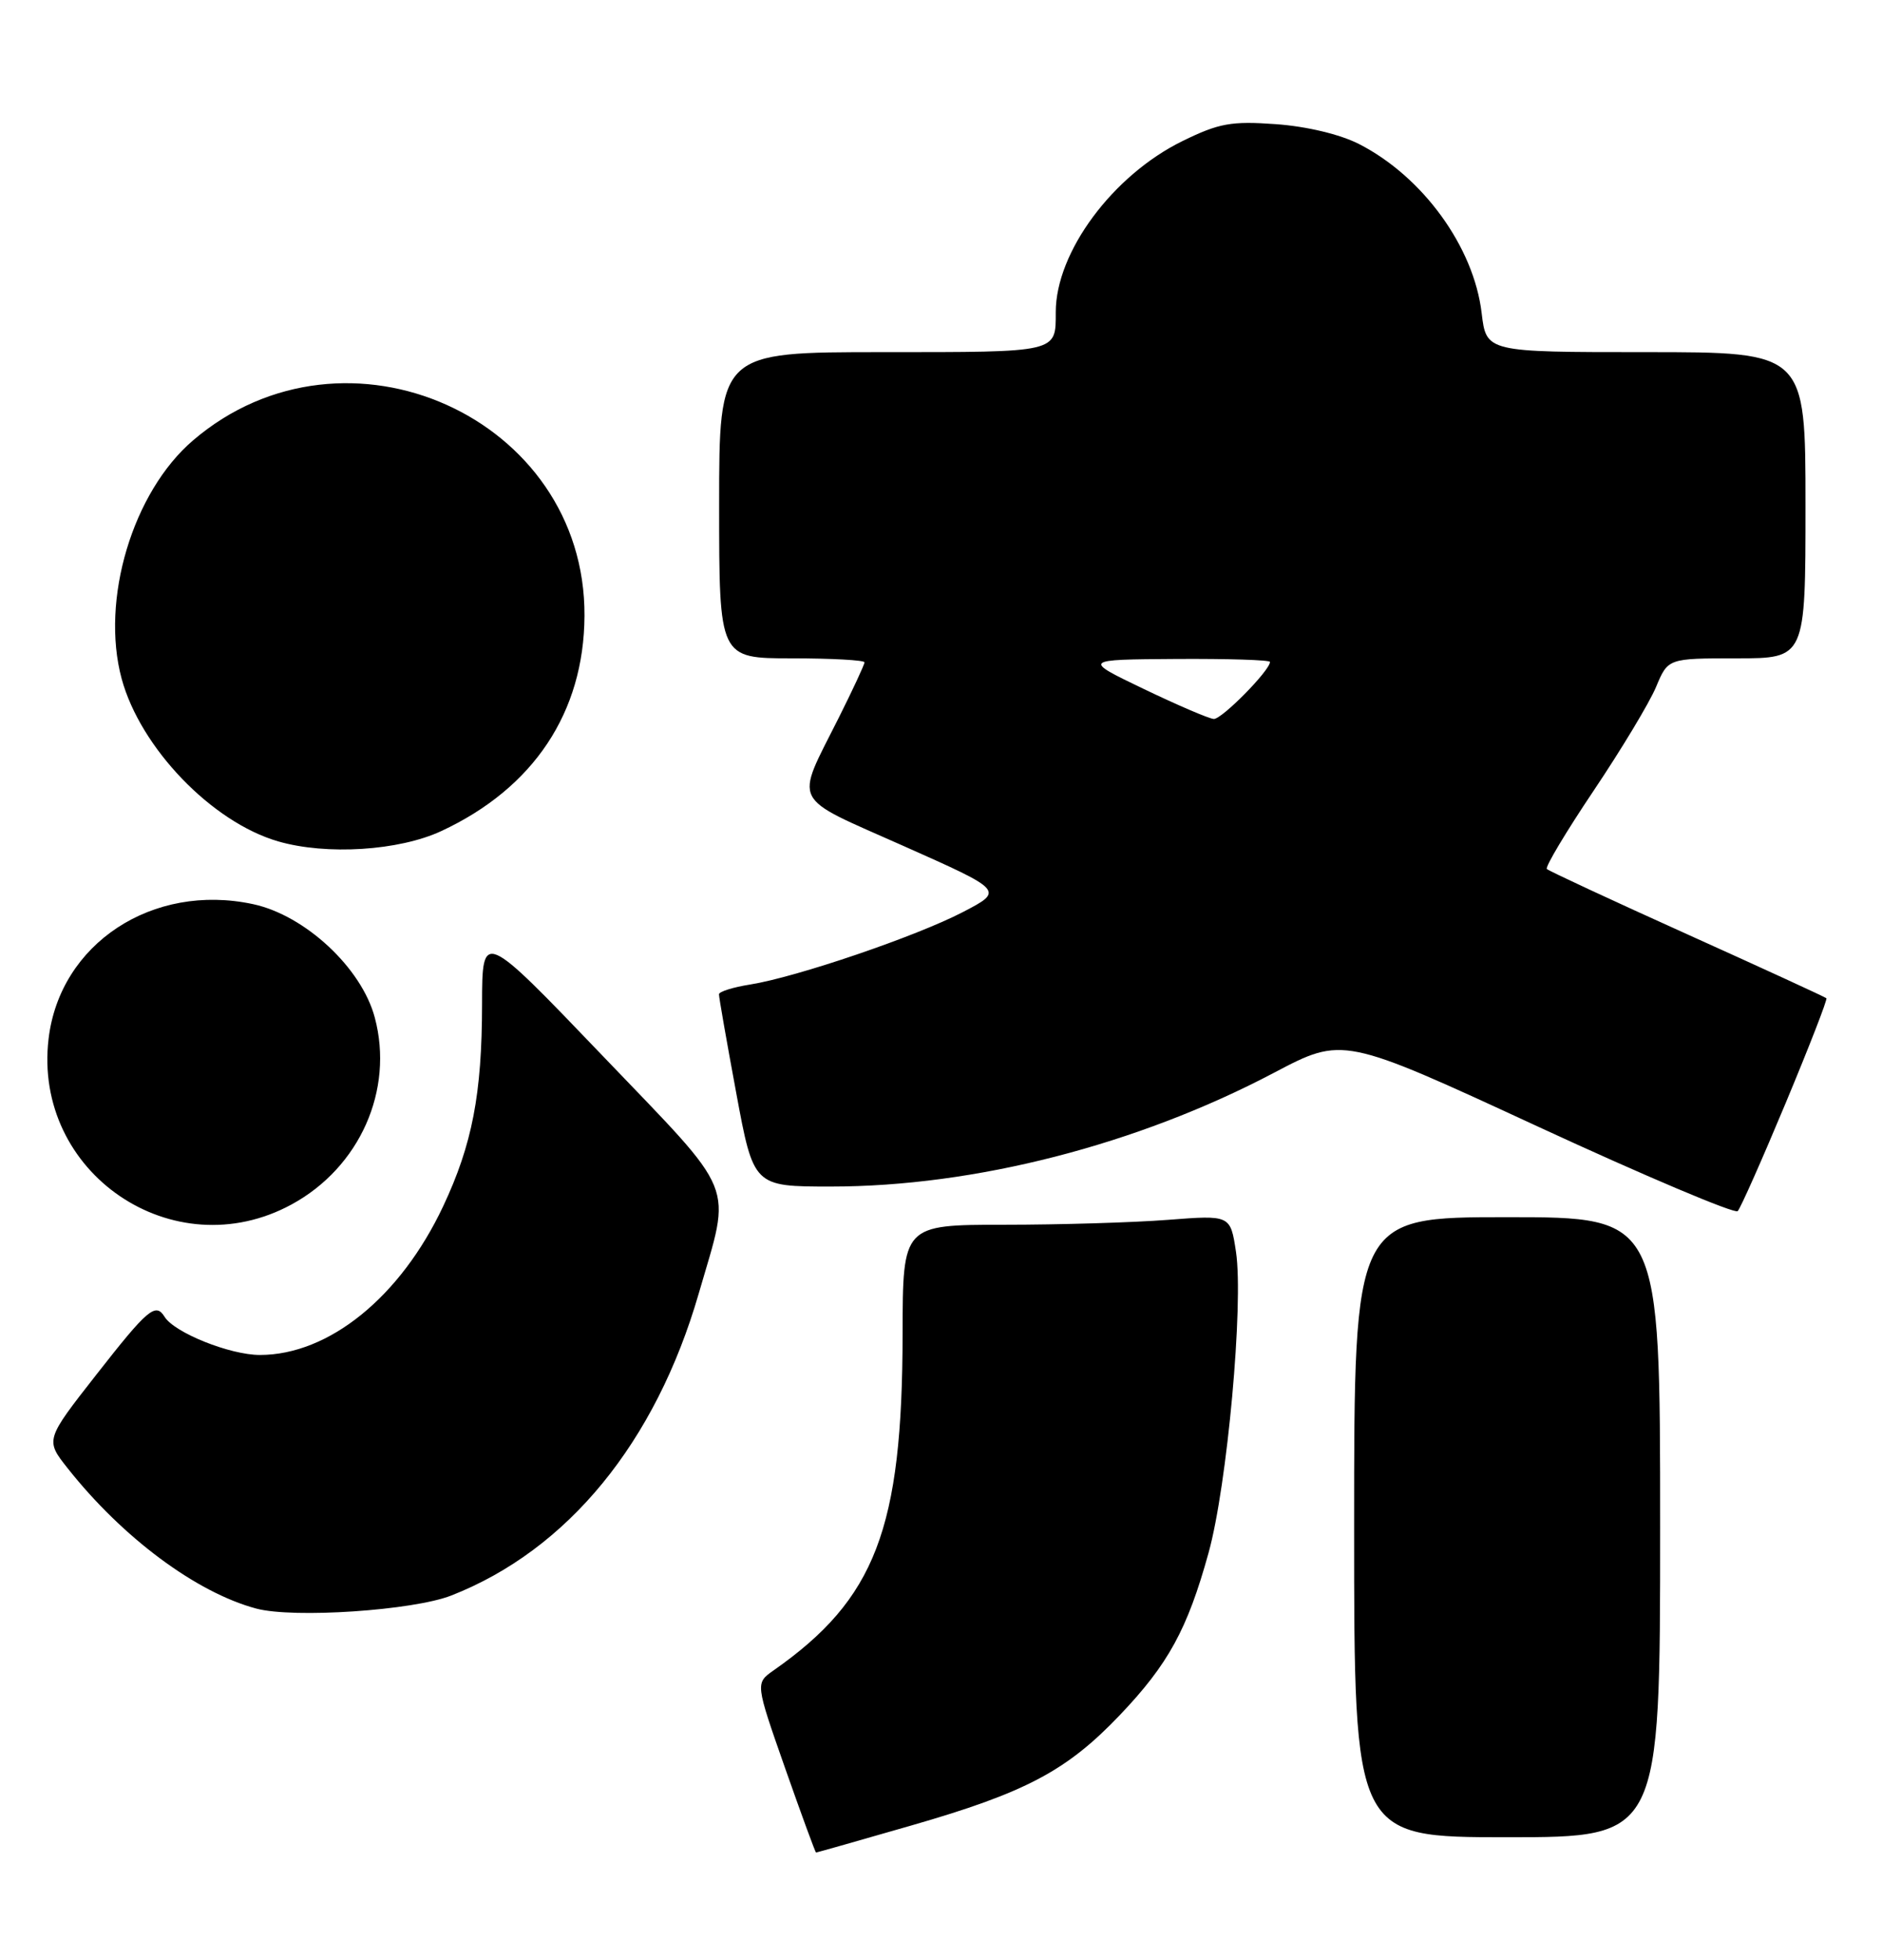 <?xml version="1.0" encoding="UTF-8" standalone="no"?>
<!DOCTYPE svg PUBLIC "-//W3C//DTD SVG 1.1//EN" "http://www.w3.org/Graphics/SVG/1.1/DTD/svg11.dtd" >
<svg xmlns="http://www.w3.org/2000/svg" xmlns:xlink="http://www.w3.org/1999/xlink" version="1.1" viewBox="0 0 246 256">
 <g >
 <path fill="currentColor"
d=" M 119.07 238.48 C 134.06 234.17 139.43 231.33 146.37 224.05 C 152.70 217.41 155.21 212.84 157.97 202.86 C 160.41 194.08 162.57 170.31 161.56 163.54 C 160.83 158.72 160.83 158.72 152.67 159.35 C 148.18 159.70 138.54 159.99 131.25 159.99 C 118.00 160.00 118.00 160.00 117.98 174.25 C 117.95 199.73 114.44 208.88 101.11 218.21 C 98.73 219.88 98.73 219.88 102.61 230.94 C 104.75 237.02 106.57 242.00 106.67 242.00 C 106.76 242.00 112.35 240.42 119.07 238.48 Z  M 217.00 199.50 C 217.00 159.00 217.00 159.00 197.00 159.00 C 177.00 159.00 177.00 159.00 177.00 199.50 C 177.00 240.00 177.00 240.00 197.00 240.00 C 217.00 240.00 217.00 240.00 217.00 199.50 Z  M 59.00 208.42 C 74.21 202.46 85.70 188.43 91.34 168.95 C 95.62 154.17 96.57 156.50 78.74 137.89 C 63.03 121.50 63.03 121.50 63.01 131.20 C 63.00 142.91 61.72 149.52 57.93 157.57 C 52.35 169.42 43.00 177.00 33.97 177.00 C 30.06 177.00 22.79 174.09 21.51 172.01 C 20.34 170.12 19.31 170.99 12.61 179.55 C 5.91 188.10 5.91 188.10 8.86 191.82 C 16.03 200.88 25.67 208.04 33.50 210.13 C 38.36 211.43 54.01 210.38 59.00 208.42 Z  M 38.13 157.33 C 47.02 152.49 51.52 142.40 48.99 132.93 C 47.27 126.44 39.88 119.57 33.08 118.11 C 19.94 115.29 7.82 123.27 6.35 135.70 C 4.27 153.23 22.67 165.75 38.13 157.33 Z  M 233.41 144.09 C 236.49 136.71 238.89 130.55 238.73 130.40 C 238.58 130.25 230.40 126.49 220.55 122.05 C 210.70 117.61 202.44 113.77 202.19 113.52 C 201.94 113.27 204.70 108.66 208.32 103.27 C 211.94 97.88 215.61 91.79 216.47 89.73 C 218.03 86.00 218.03 86.00 227.01 86.00 C 236.00 86.00 236.00 86.00 236.00 66.00 C 236.00 46.00 236.00 46.00 215.14 46.00 C 194.28 46.00 194.28 46.00 193.67 40.90 C 192.65 32.26 185.98 23.07 177.63 18.81 C 175.16 17.55 170.80 16.51 166.78 16.22 C 160.94 15.80 159.34 16.09 154.58 18.42 C 145.45 22.89 138.00 32.93 138.00 40.78 C 138.00 46.09 138.38 46.00 115.39 46.00 C 94.00 46.00 94.00 46.00 94.00 66.00 C 94.00 86.00 94.00 86.00 103.50 86.00 C 108.72 86.00 113.00 86.24 113.00 86.52 C 113.00 86.81 111.48 90.08 109.63 93.77 C 103.88 105.25 103.18 103.87 118.10 110.51 C 131.23 116.35 131.23 116.35 125.87 119.14 C 119.78 122.31 104.13 127.64 98.05 128.61 C 95.82 128.96 93.99 129.54 93.98 129.88 C 93.96 130.22 94.98 136.01 96.23 142.75 C 98.50 155.00 98.50 155.00 108.62 155.00 C 127.40 155.00 148.65 149.55 166.52 140.14 C 175.54 135.39 175.54 135.39 201.01 147.16 C 215.01 153.63 226.78 158.60 227.14 158.21 C 227.51 157.82 230.33 151.47 233.41 144.09 Z  M 57.69 108.56 C 69.75 102.95 76.33 93.07 76.40 80.46 C 76.55 54.53 45.17 40.47 25.23 57.53 C 17.33 64.29 13.12 78.36 15.90 88.66 C 18.35 97.69 27.69 107.40 36.36 109.91 C 42.68 111.74 52.15 111.14 57.69 108.56 Z  M 149.50 90.00 C 141.50 86.16 141.50 86.16 153.75 86.08 C 160.49 86.04 166.00 86.21 166.00 86.47 C 166.00 87.59 159.68 93.99 158.65 93.92 C 158.02 93.88 153.90 92.11 149.50 90.00 Z "/>
</g>
</svg>